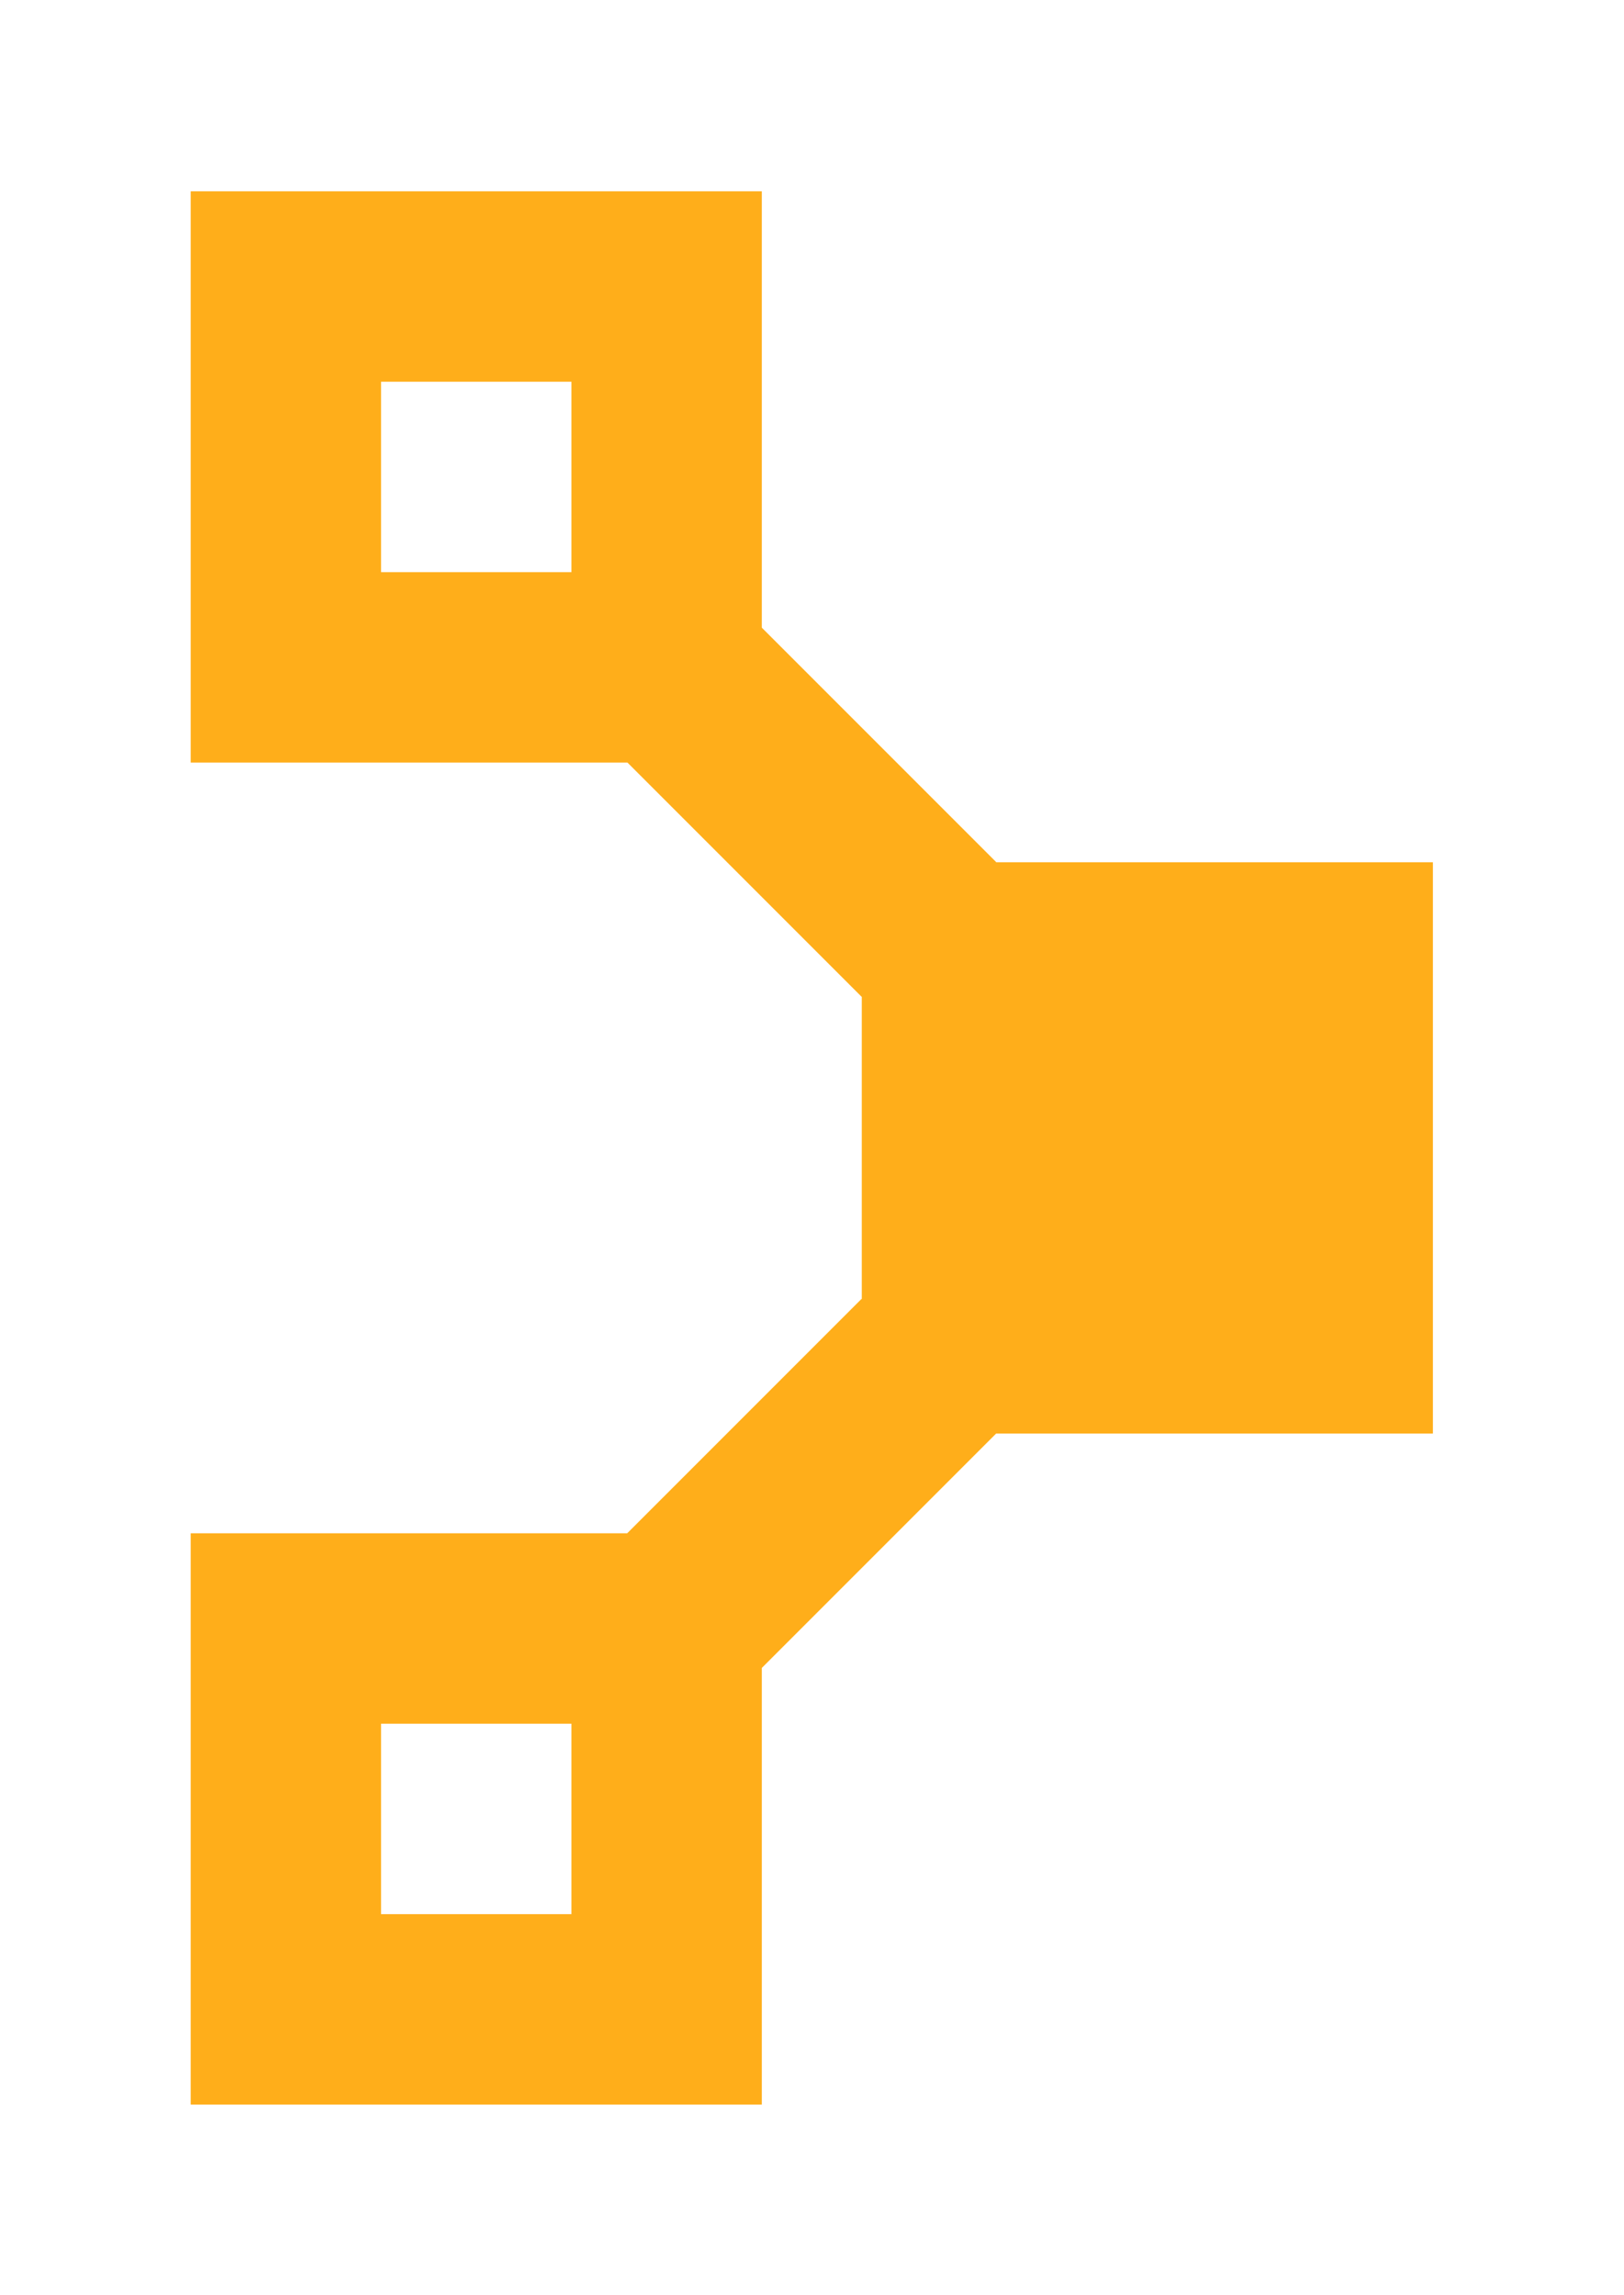 <?xml version="1.0" encoding="UTF-8" standalone="no"?>
<svg
   xmlns:dc="http://purl.org/dc/elements/1.1/"
   xmlns:cc="http://creativecommons.org/ns#"
   xmlns:rdf="http://www.w3.org/1999/02/22-rdf-syntax-ns#"
   xmlns:svg="http://www.w3.org/2000/svg"
   xmlns="http://www.w3.org/2000/svg"
   viewBox="0 0 263.819 372.773"
   height="372.773"
   width="263.819"
   xml:space="preserve"
   id="svg3713"
   version="1.1"><defs
     id="defs3717" /><g
     transform="matrix(1.333,0,0,-1.333,0,372.773)"
     id="g3721"><path
       id="path3723"
       style="fill:#ffae1a;fill-opacity:1;fill-rule:nonzero;stroke:none"
       d="m 69.64,46.44 h -23.2 v 23.2 h 23.2 z m -23.2,186.7 h 23.2 v -23.2 h -23.2 z m 128.185,-58.549 h -53.23 l 0.016,0.017 -28.57,28.57 v 53.163 H 23.239 v -69.602 h 53.23 l 28.537,-28.537 0.017,0.017 v -36.858 l -0.034,0.034 -28.553,-28.554 v 0 H 23.239 V 23.239 h 69.602 v 53.196 0 l 28.553,28.554 h 53.231 z" /></g></svg>